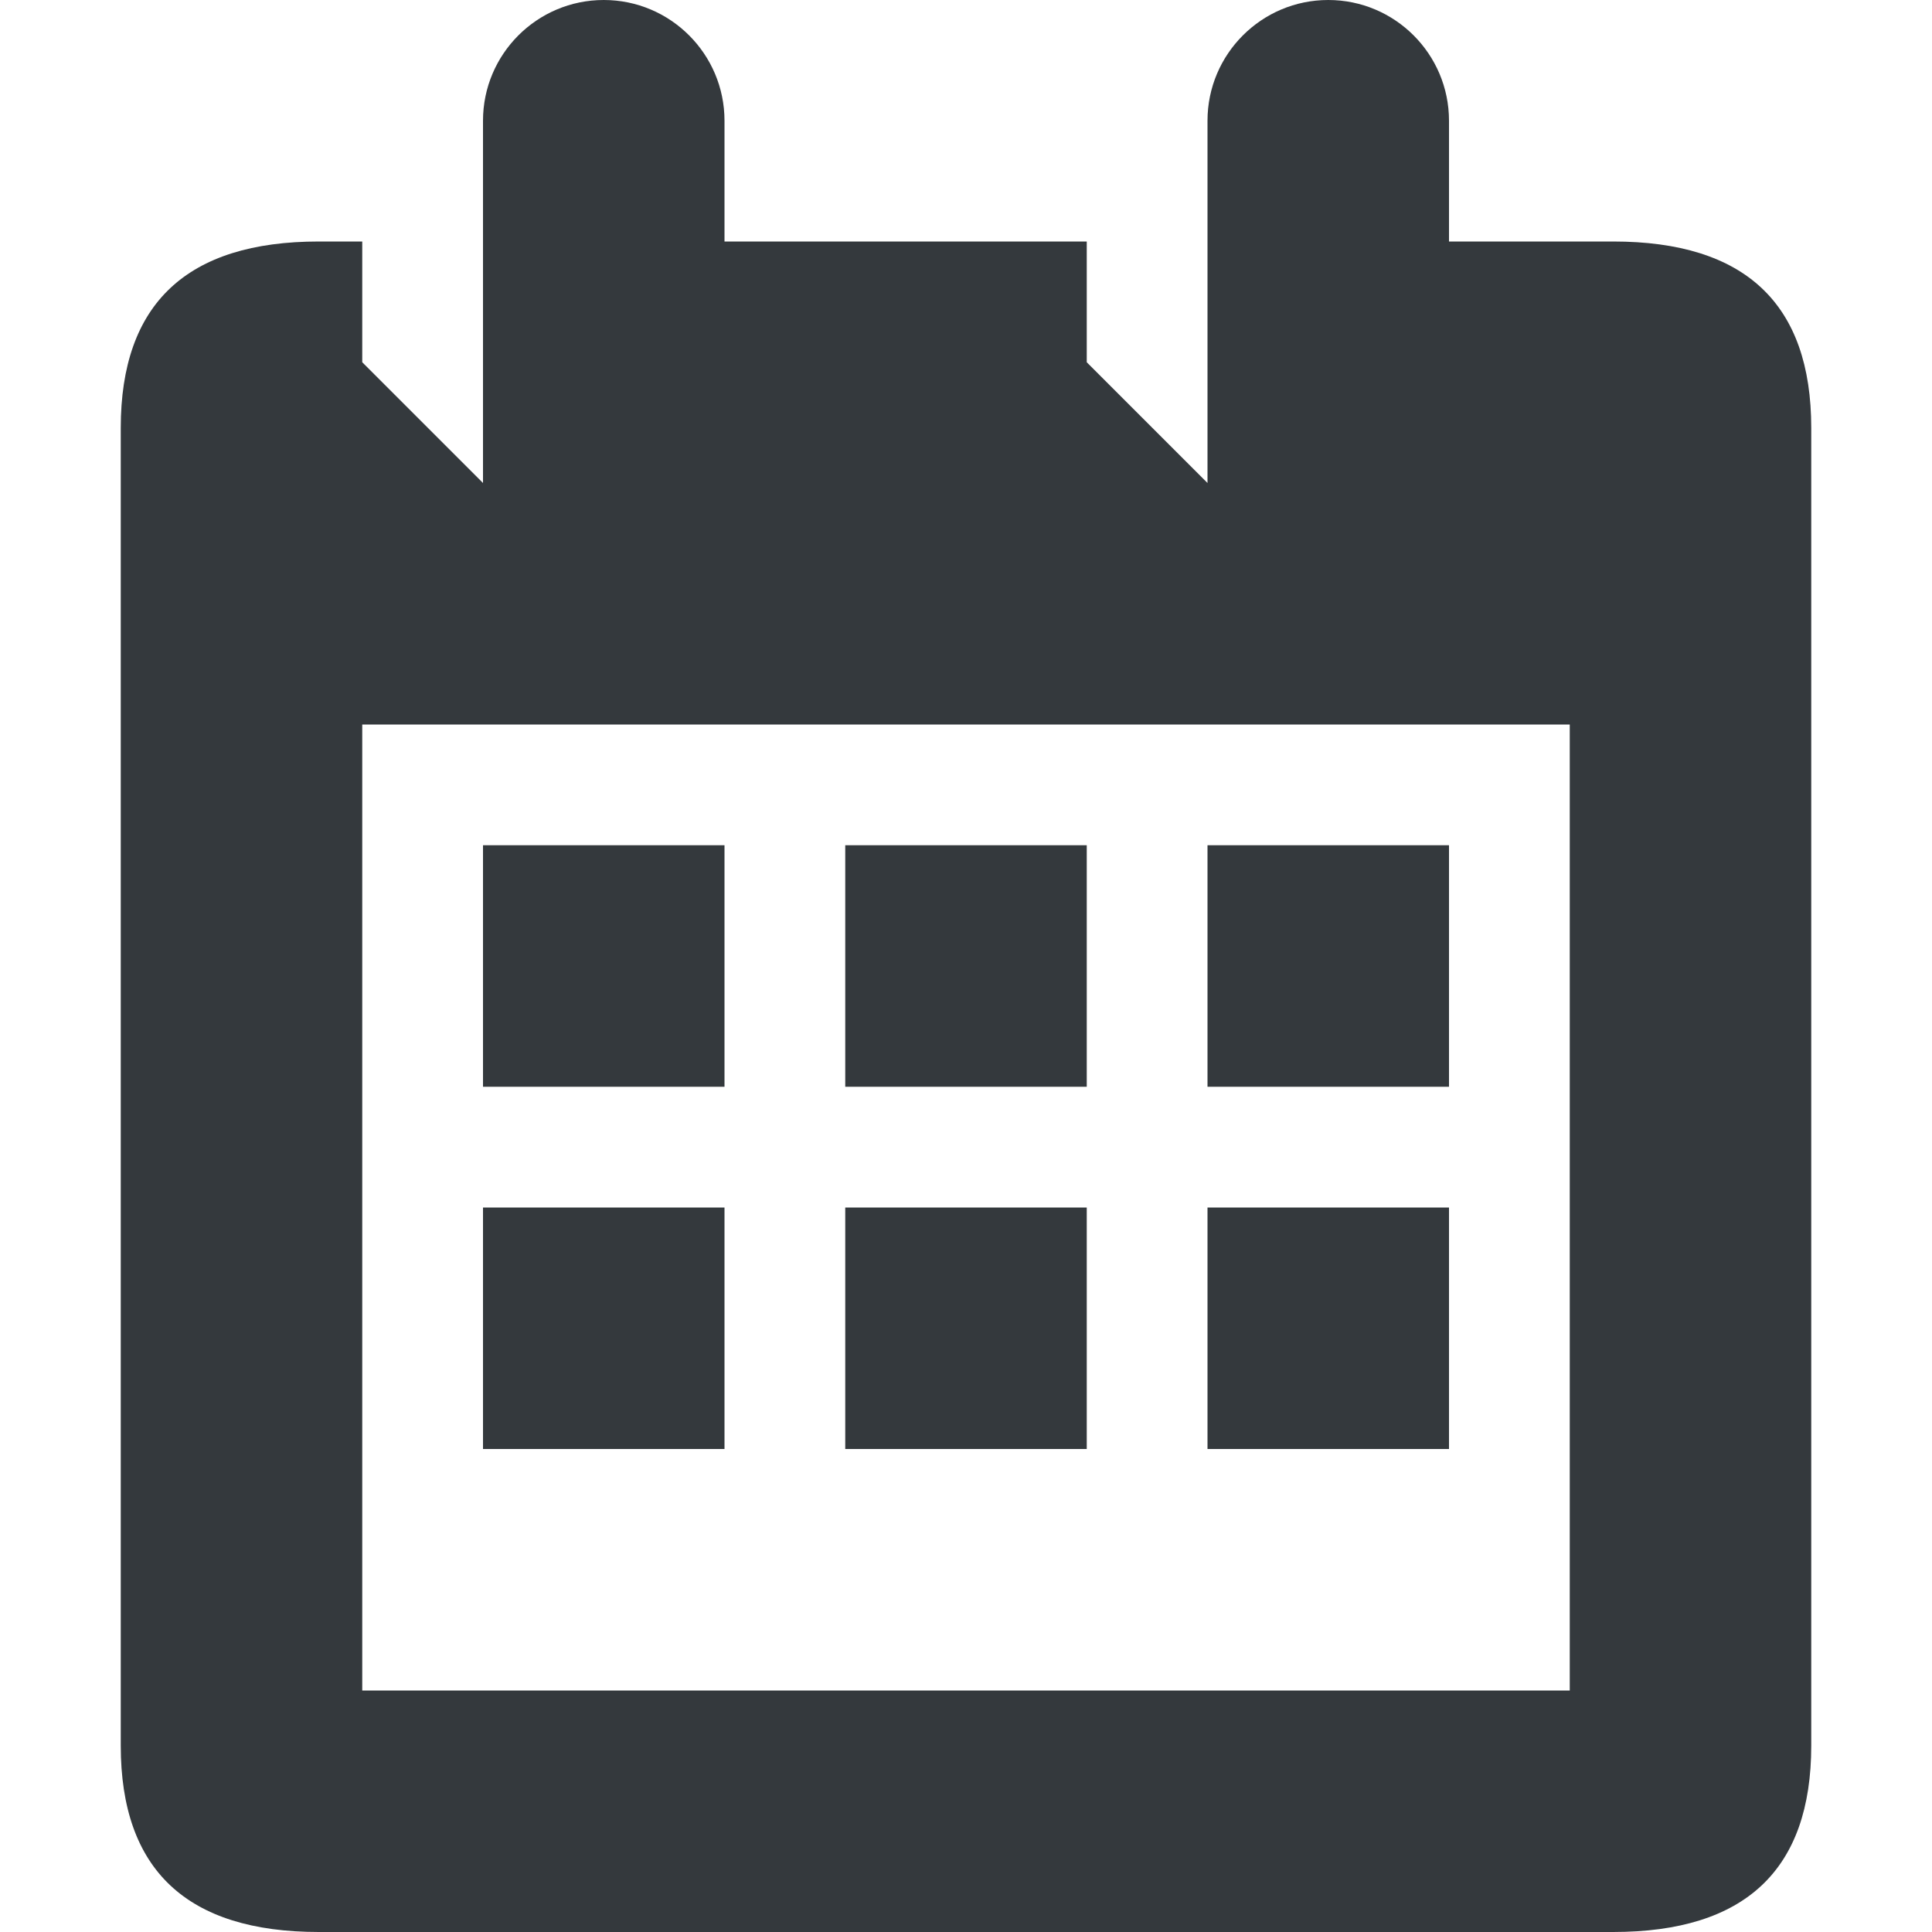 <svg width="16" height="16" viewBox="0 0 16 16" fill="none" xmlns="http://www.w3.org/2000/svg">
<path fill-rule="evenodd" clip-rule="evenodd" d="M4 1C4 0.448 4.448 0 5 0C5.552 0 6 0.448 6 1V2H9V3L10 4V4V2V1C10 0.448 10.448 0 11 0C11.552 0 12 0.448 12 1V2H13.359C14.453 2 15 2.515 15 3.544V14.456C15 15.485 14.453 16 13.359 16H2.641C1.547 16 1 15.485 1 14.456V3.544C1 2.515 1.547 2 2.641 2H3V3L4 4V4V2V1ZM13 6L3 6V14H13V6ZM4 7H6V9H4V7ZM9 7H7V9H9V7ZM10 7H12V9H10V7ZM6 10H4V12H6V10ZM7 10H9V12H7V10ZM12 10H10V12H12V10Z" fill="#34393D"/>
</svg>

